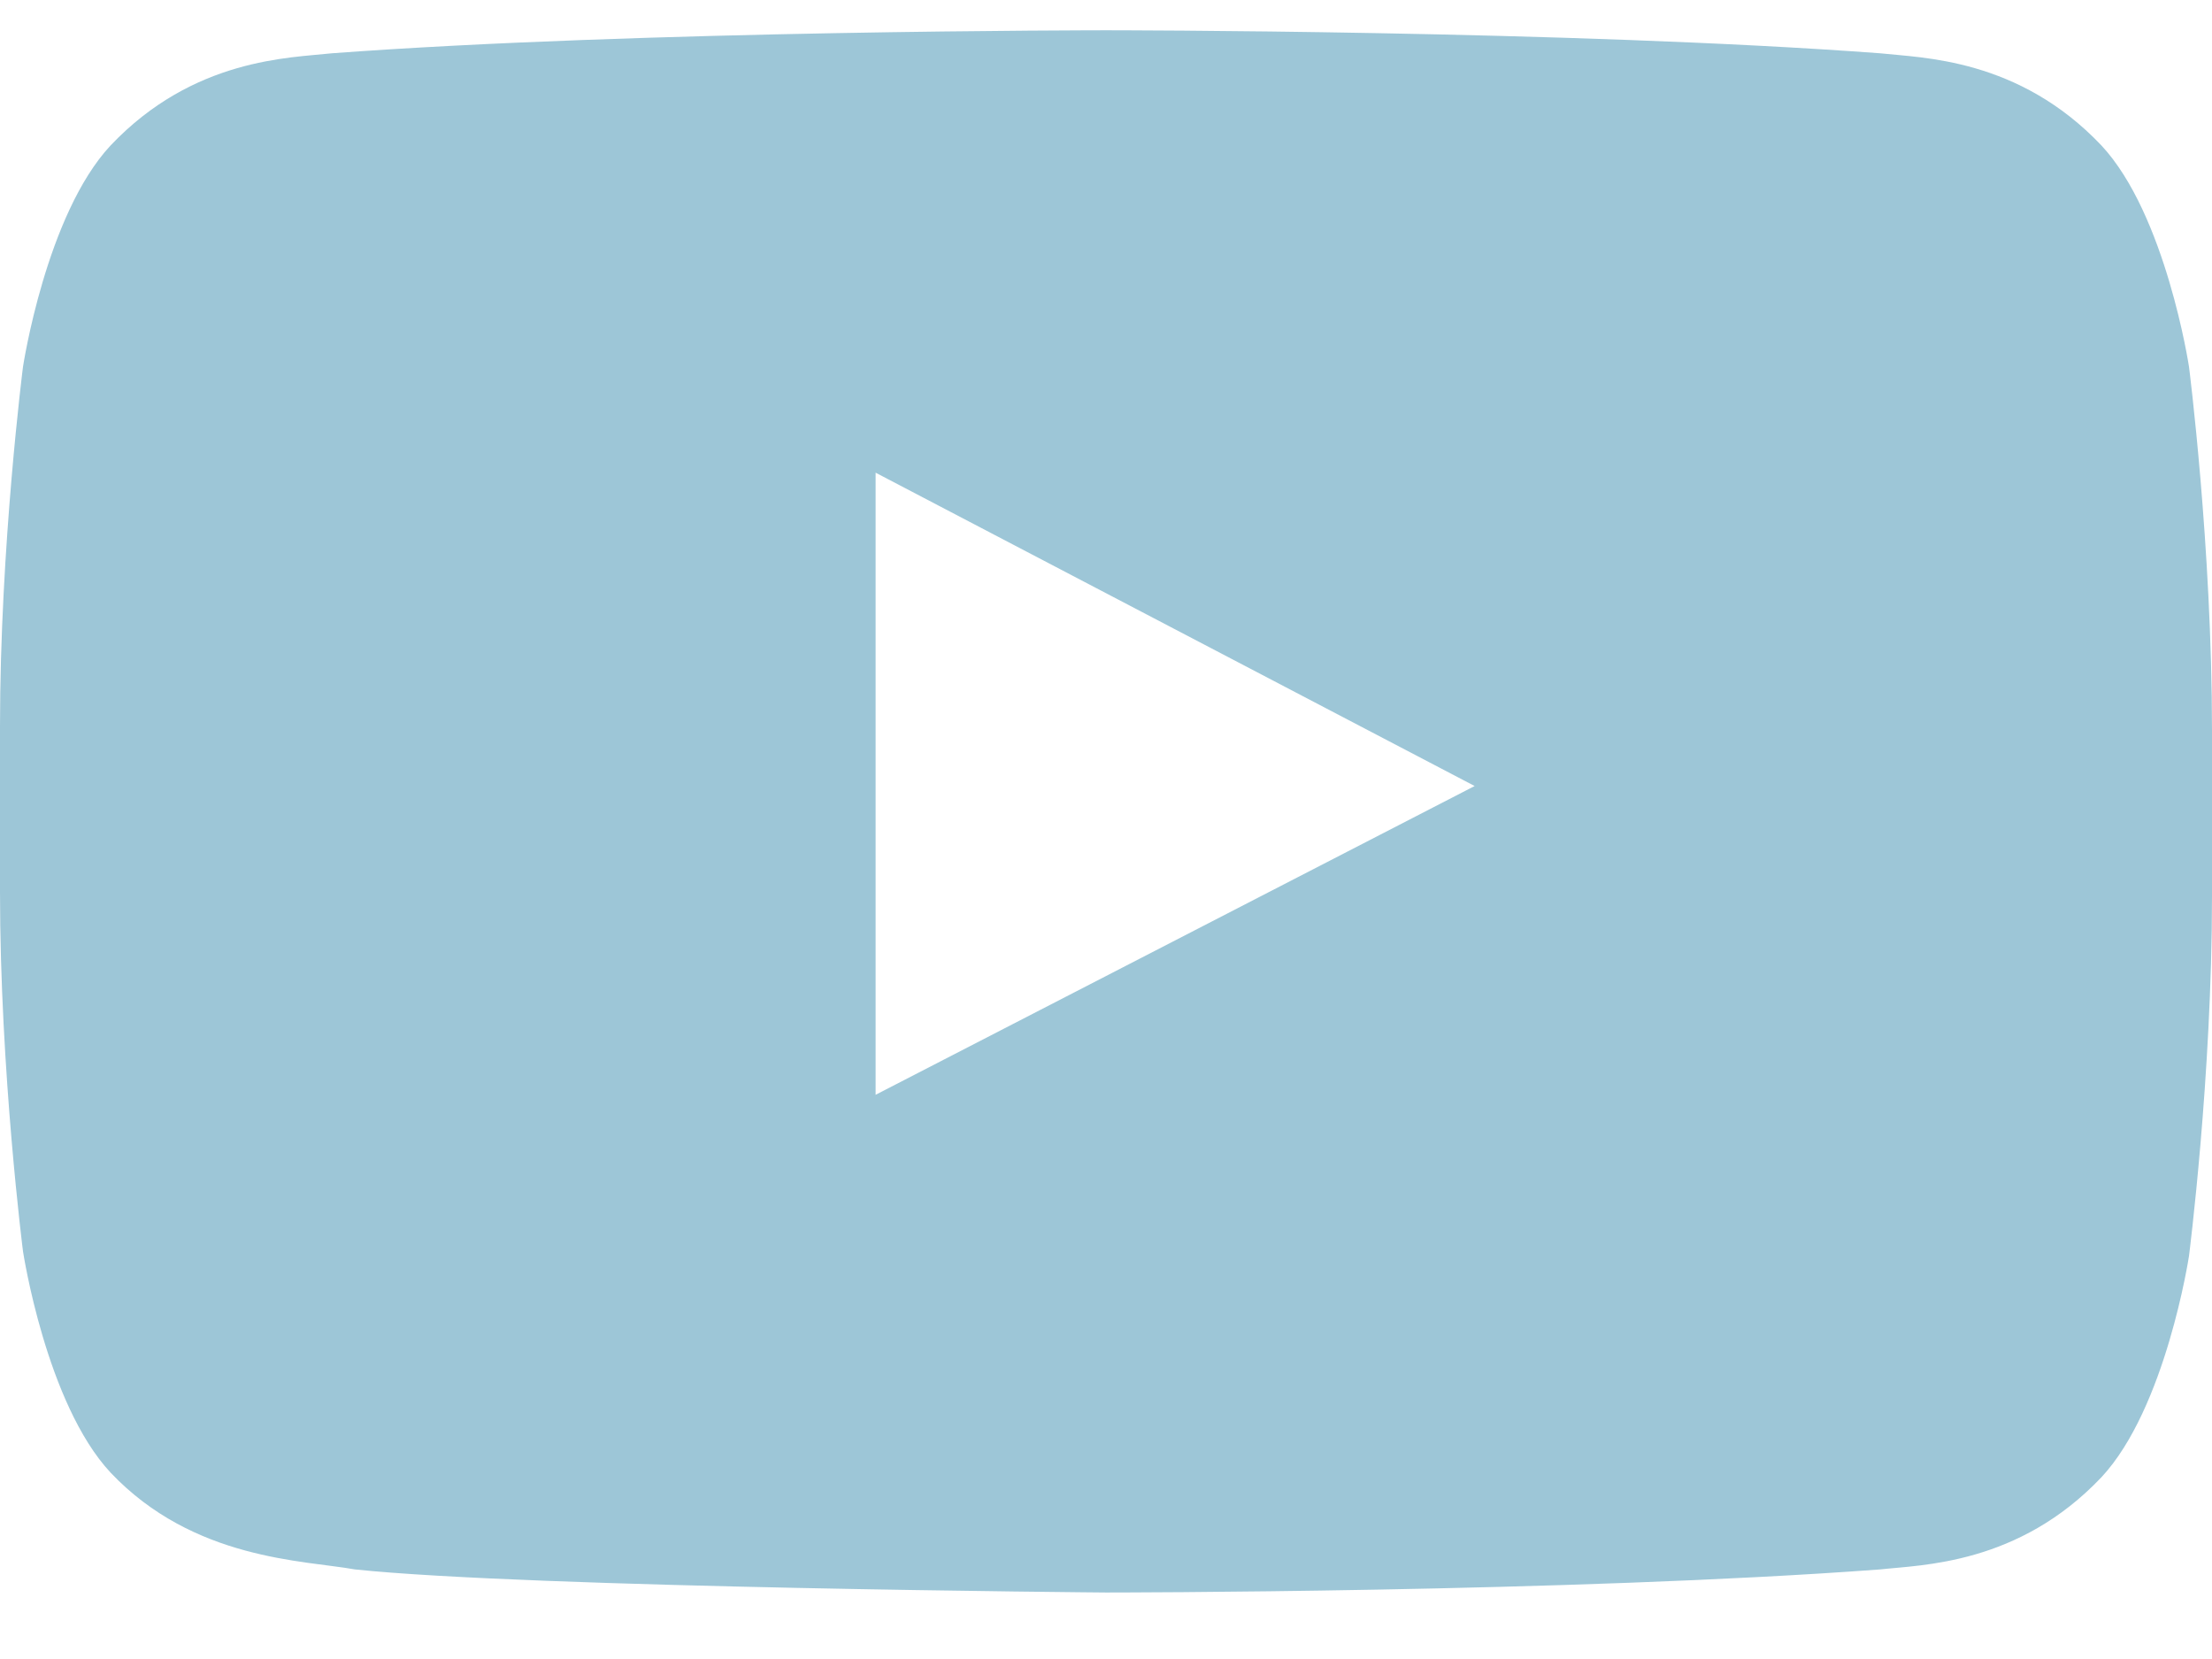 <svg width='32' height='24' viewBox='0 0 32 24' fill='none' xmlns='http://www.w3.org/2000/svg'><path d='M31.667 5.304C31.667 5.304 31.333 3.104 30.4 2.104C29.2 0.838 27.8 0.838 27.2 0.771C22.733 0.438 16 0.438 16 0.438C16 0.438 9.267 0.438 4.8 0.771C4.2 0.838 2.8 0.838 1.6 2.104C0.667 3.104 0.333 5.304 0.333 5.304C0.333 5.304 0 7.904 0 10.504V12.904C0 15.504 0.333 18.104 0.333 18.104C0.333 18.104 0.667 20.304 1.6 21.304C2.8 22.571 4.4 22.571 5.133 22.704C7.667 22.971 16 23.038 16 23.038C16 23.038 22.733 23.038 27.2 22.704C27.8 22.637 29.2 22.637 30.4 21.371C31.333 20.371 31.667 18.171 31.667 18.171C31.667 18.171 32 15.571 32 12.971V10.571C32 7.904 31.667 5.304 31.667 5.304ZM12.667 15.838V6.838L21.333 11.371L12.667 15.838Z' fill='#9DC6D7'/></svg>
  